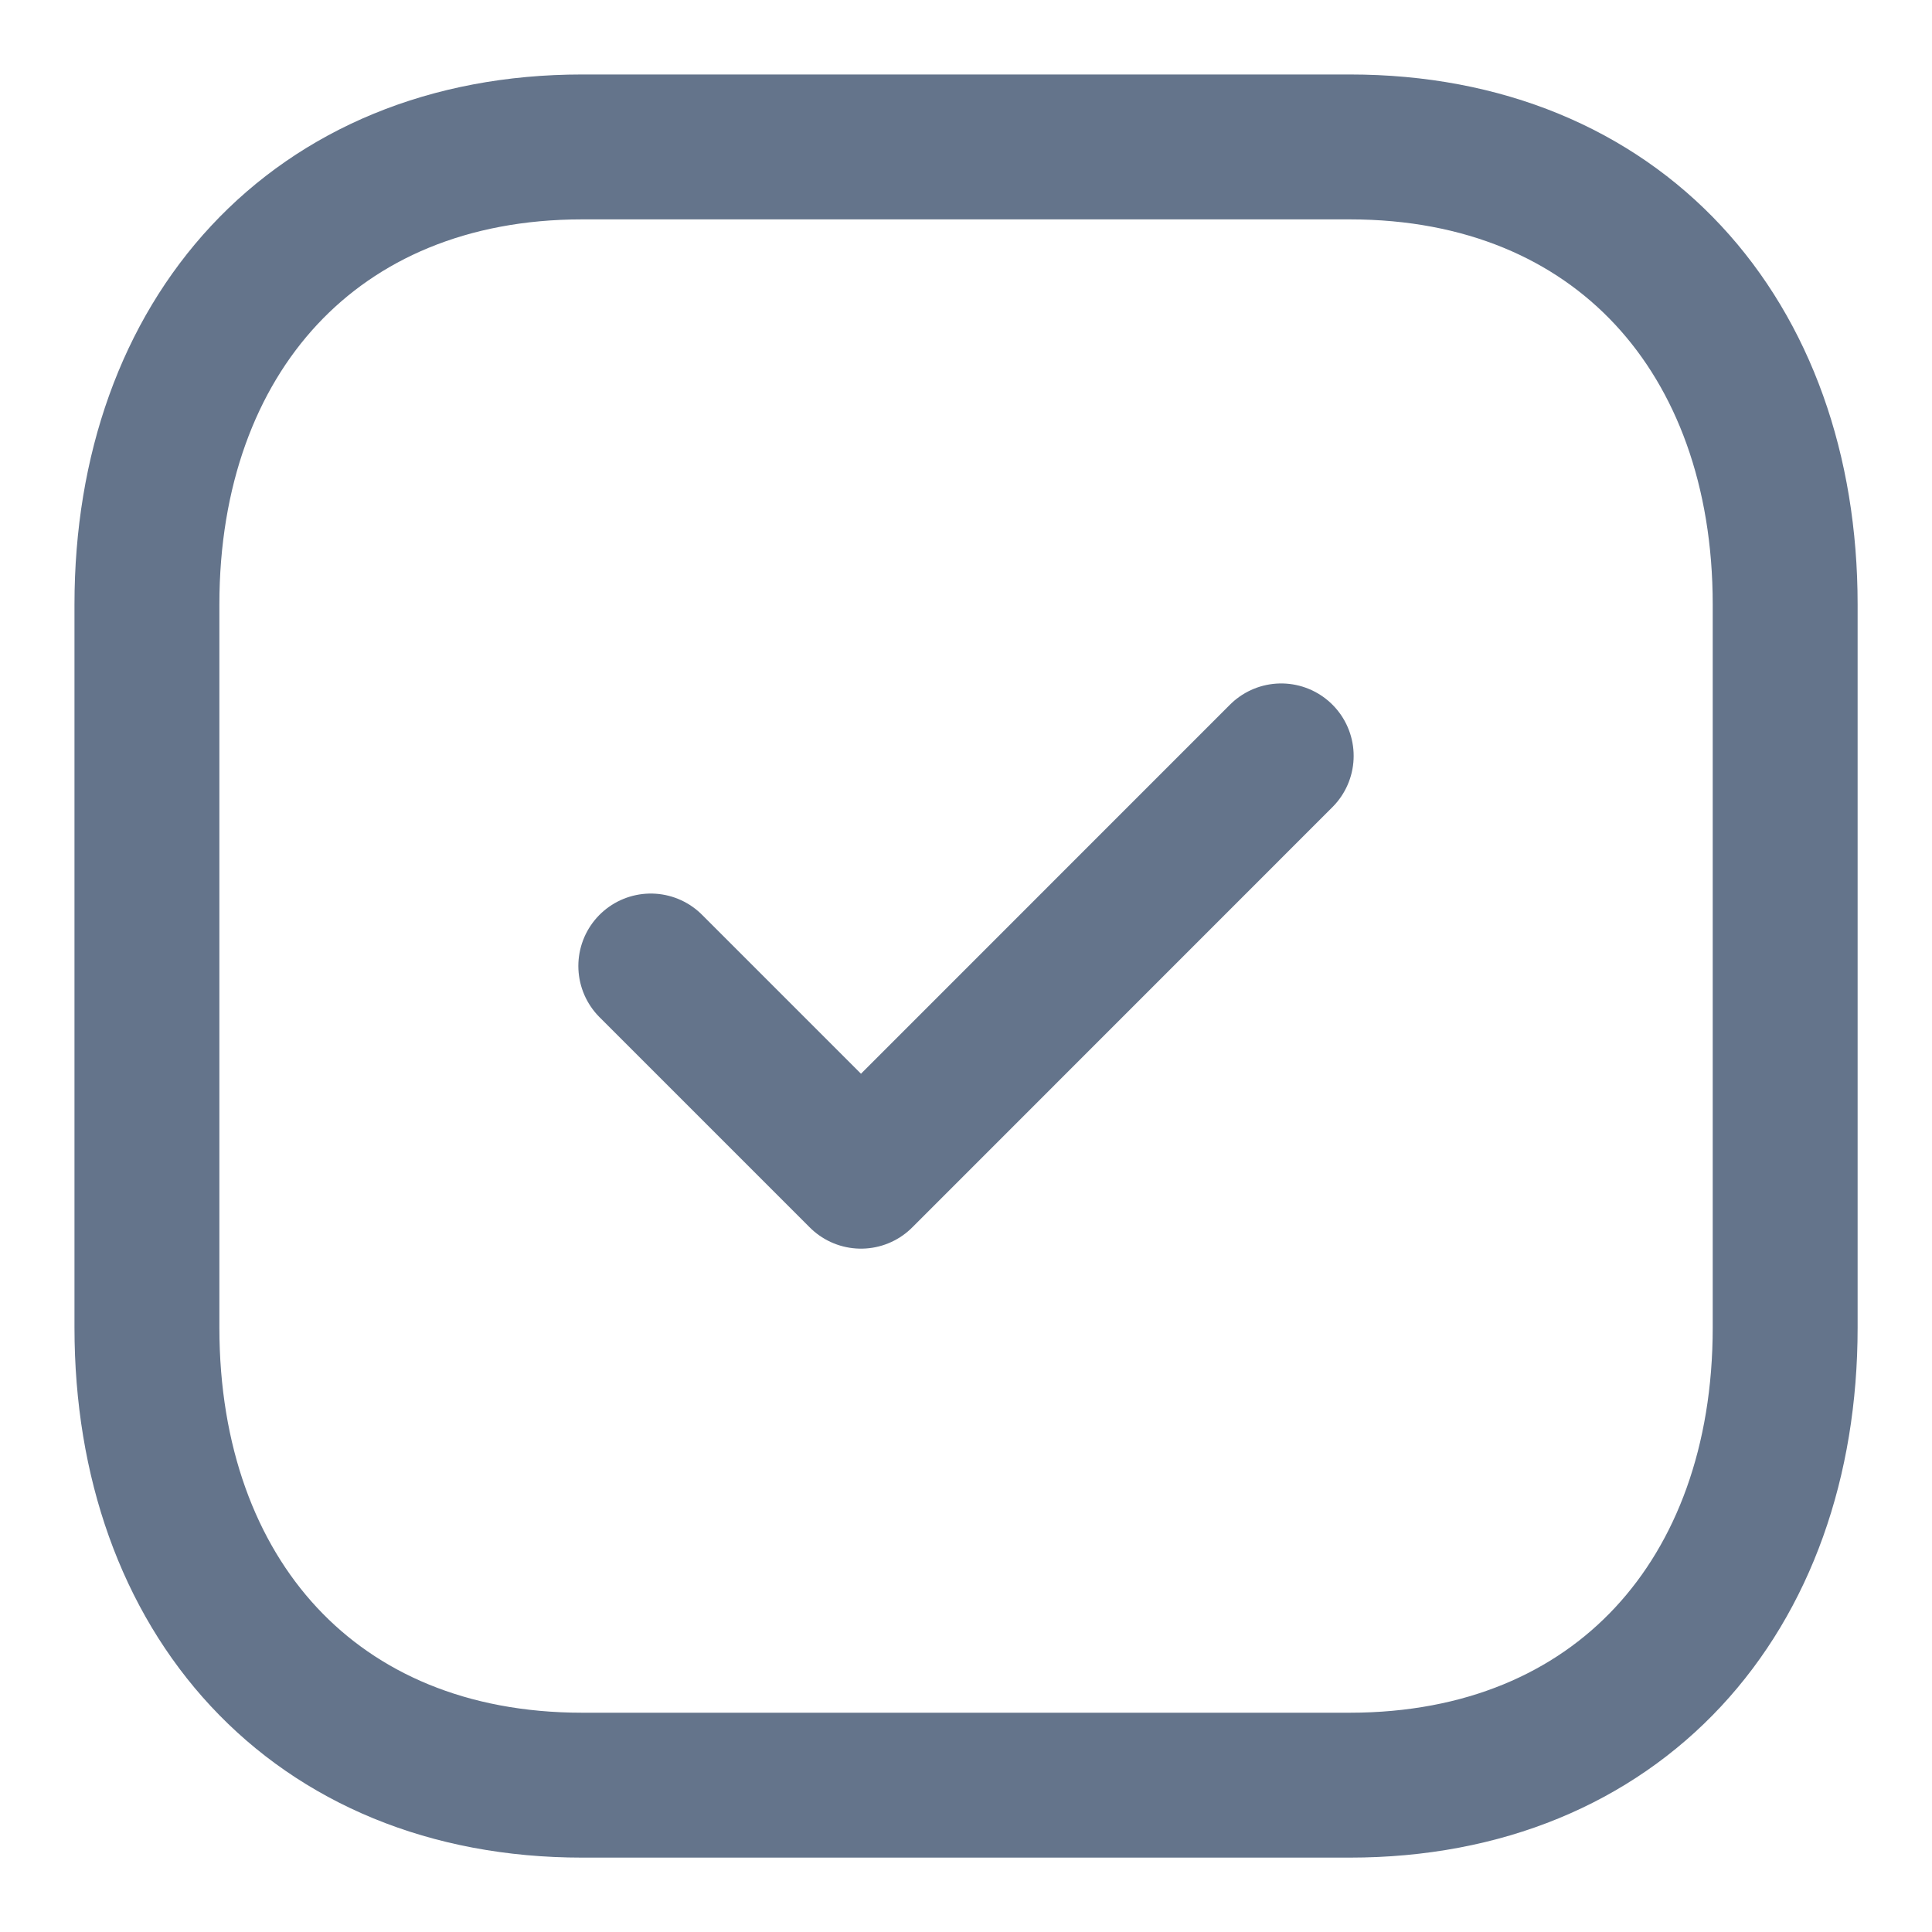 <svg width="20" height="20" viewBox="0 0 20 20" fill="none" xmlns="http://www.w3.org/2000/svg">
<path fill-rule="evenodd" clip-rule="evenodd" d="M13.973 1.521H6.027C3.257 1.521 1.521 3.482 1.521 6.257V13.744C1.521 16.519 3.249 18.48 6.027 18.48H13.972C16.751 18.48 18.48 16.519 18.48 13.744V6.257C18.48 3.482 16.751 1.521 13.973 1.521Z" stroke="#64748B" stroke-width="1.5" stroke-linecap="round" stroke-linejoin="round"/>
<path d="M6.737 10L8.913 12.176L13.263 7.825" stroke="#64748B" stroke-width="1.5" stroke-linecap="round" stroke-linejoin="round"/>
</svg>
